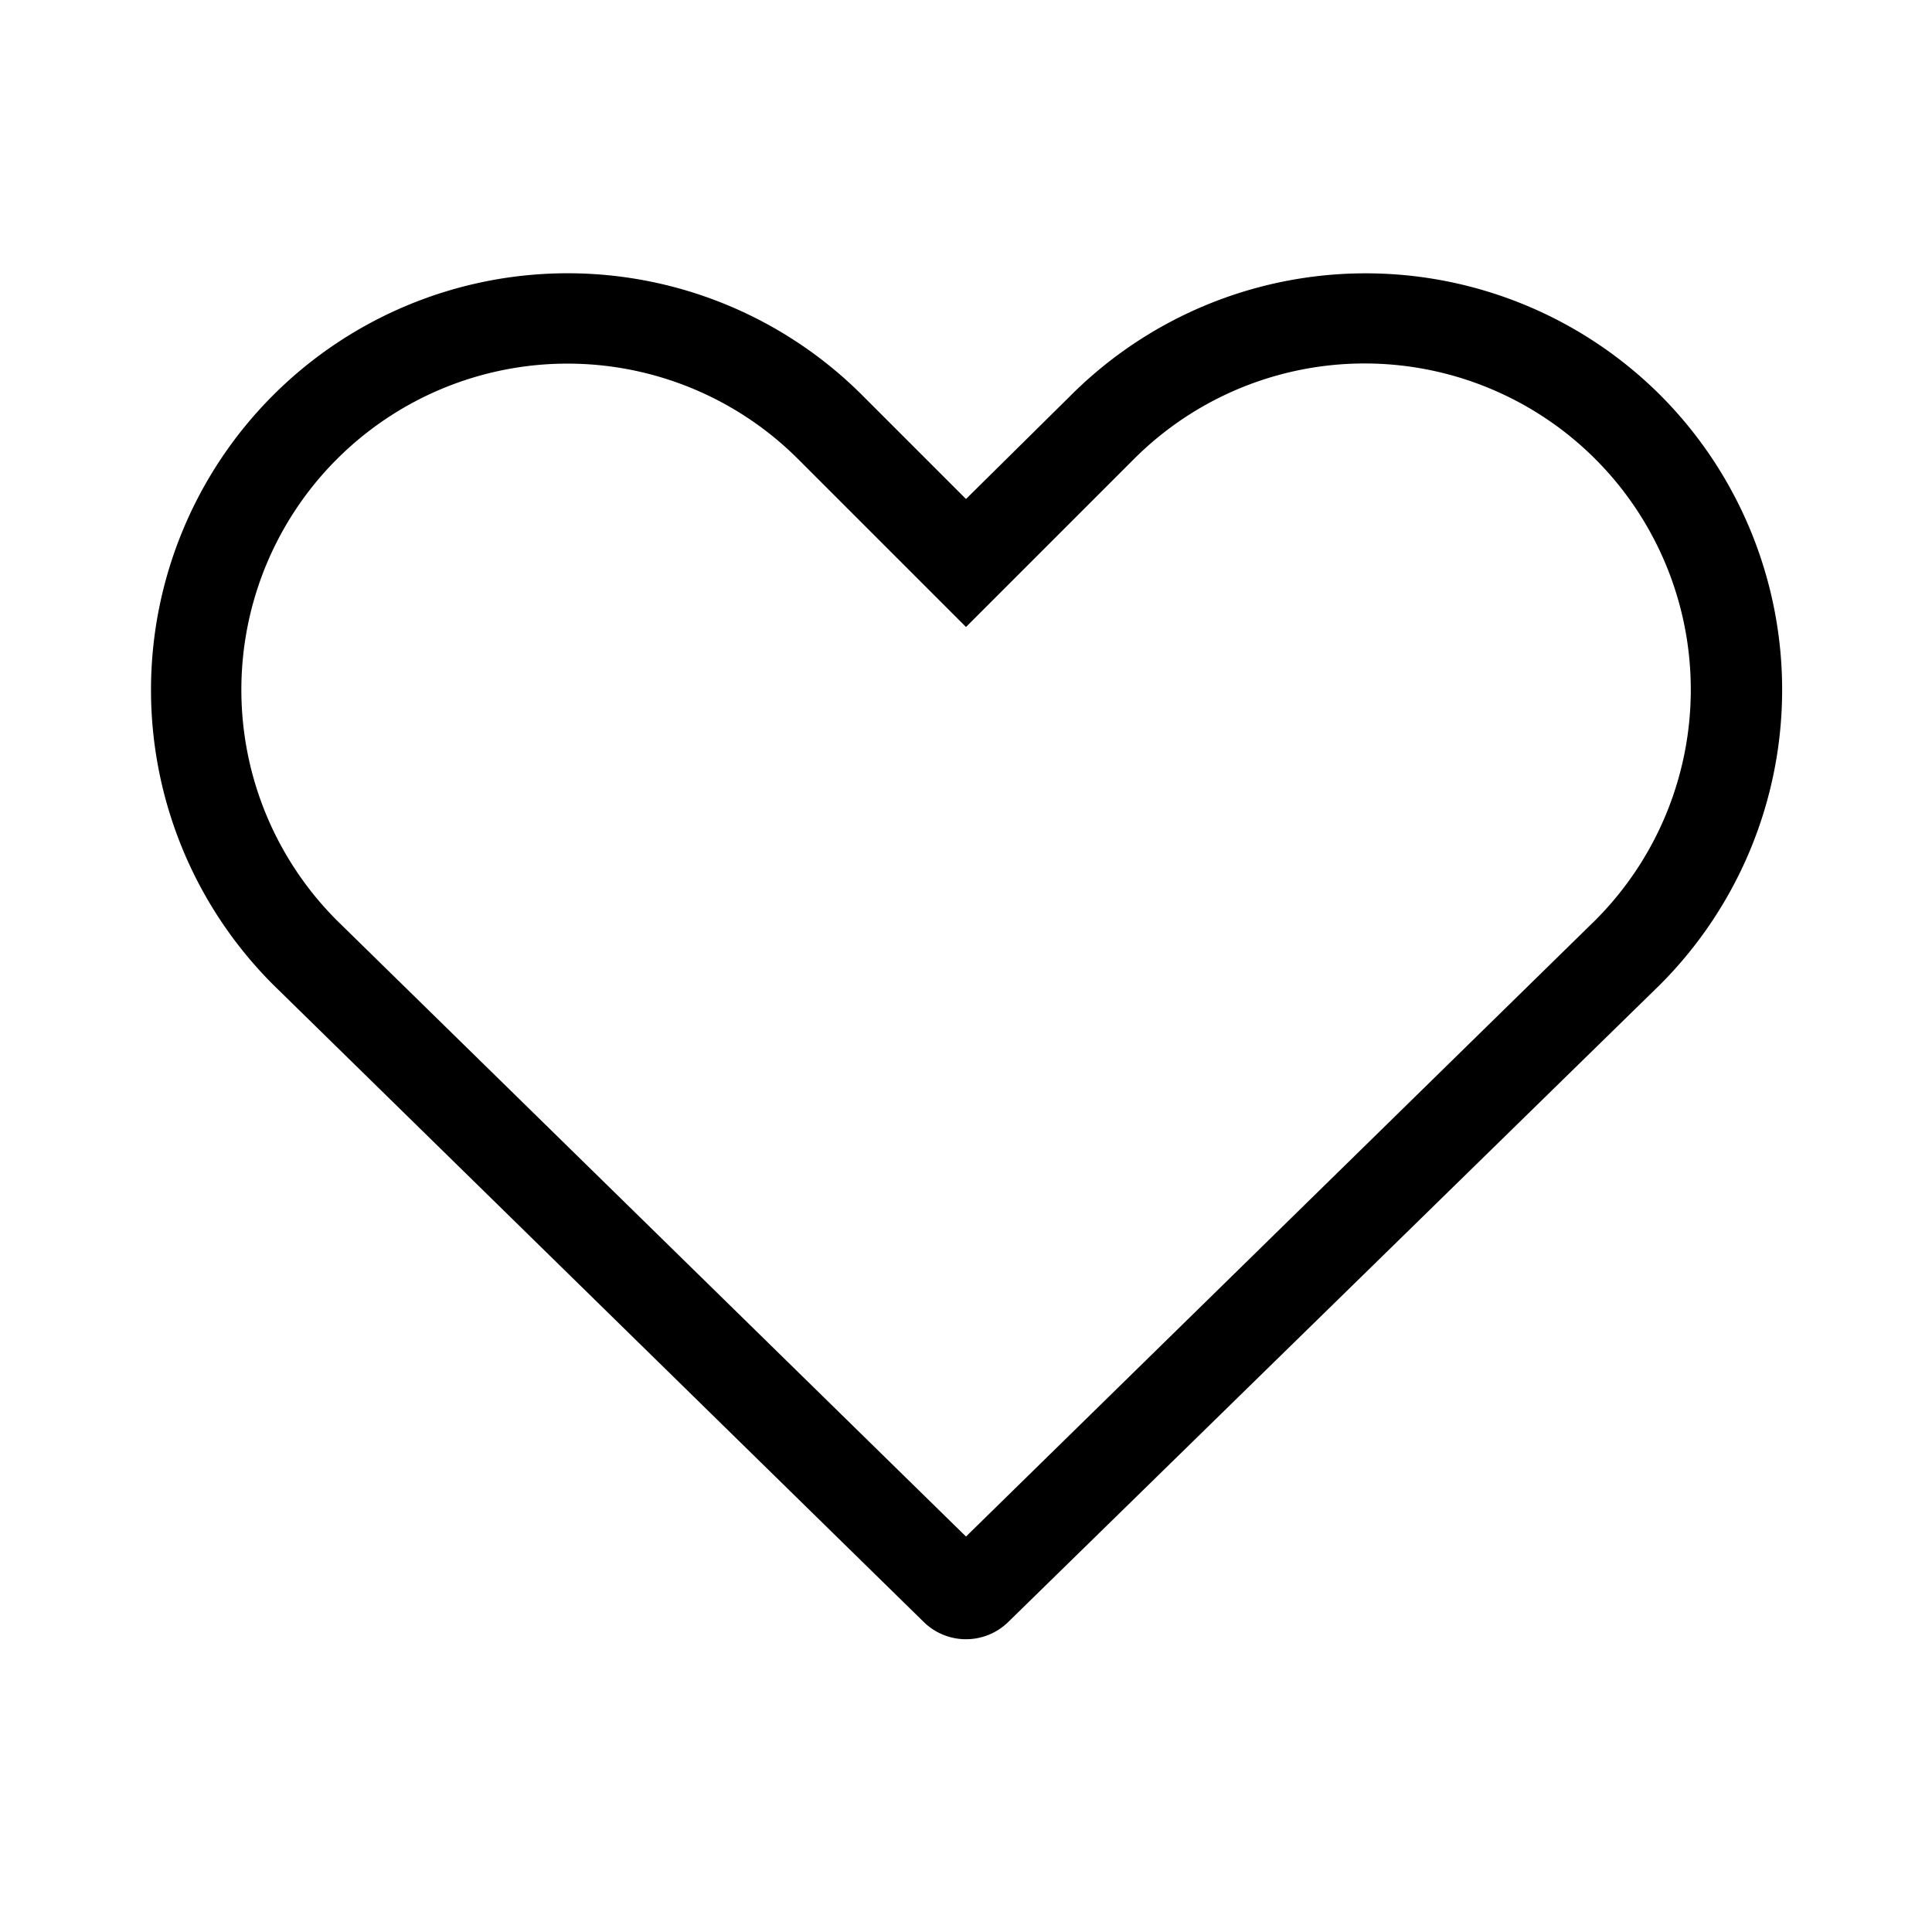 <svg xmlns="http://www.w3.org/2000/svg" viewBox="0 0 64 64"><path d="M55 13.09a13.82 13.82 0 00-19.52 0L32 16.53l-3.44-3.44A13.8 13.8 0 109.05 32.62L30.6 53.73a2 2 0 002.8 0L55 32.61a13.82 13.82 0 000-19.52zm-2.15 17.39L32 50.9 11.16 30.49a10.8 10.8 0 0115.28-15.28L32 20.77l5.56-5.56a10.8 10.8 0 0115.29 15.27z"/></svg>